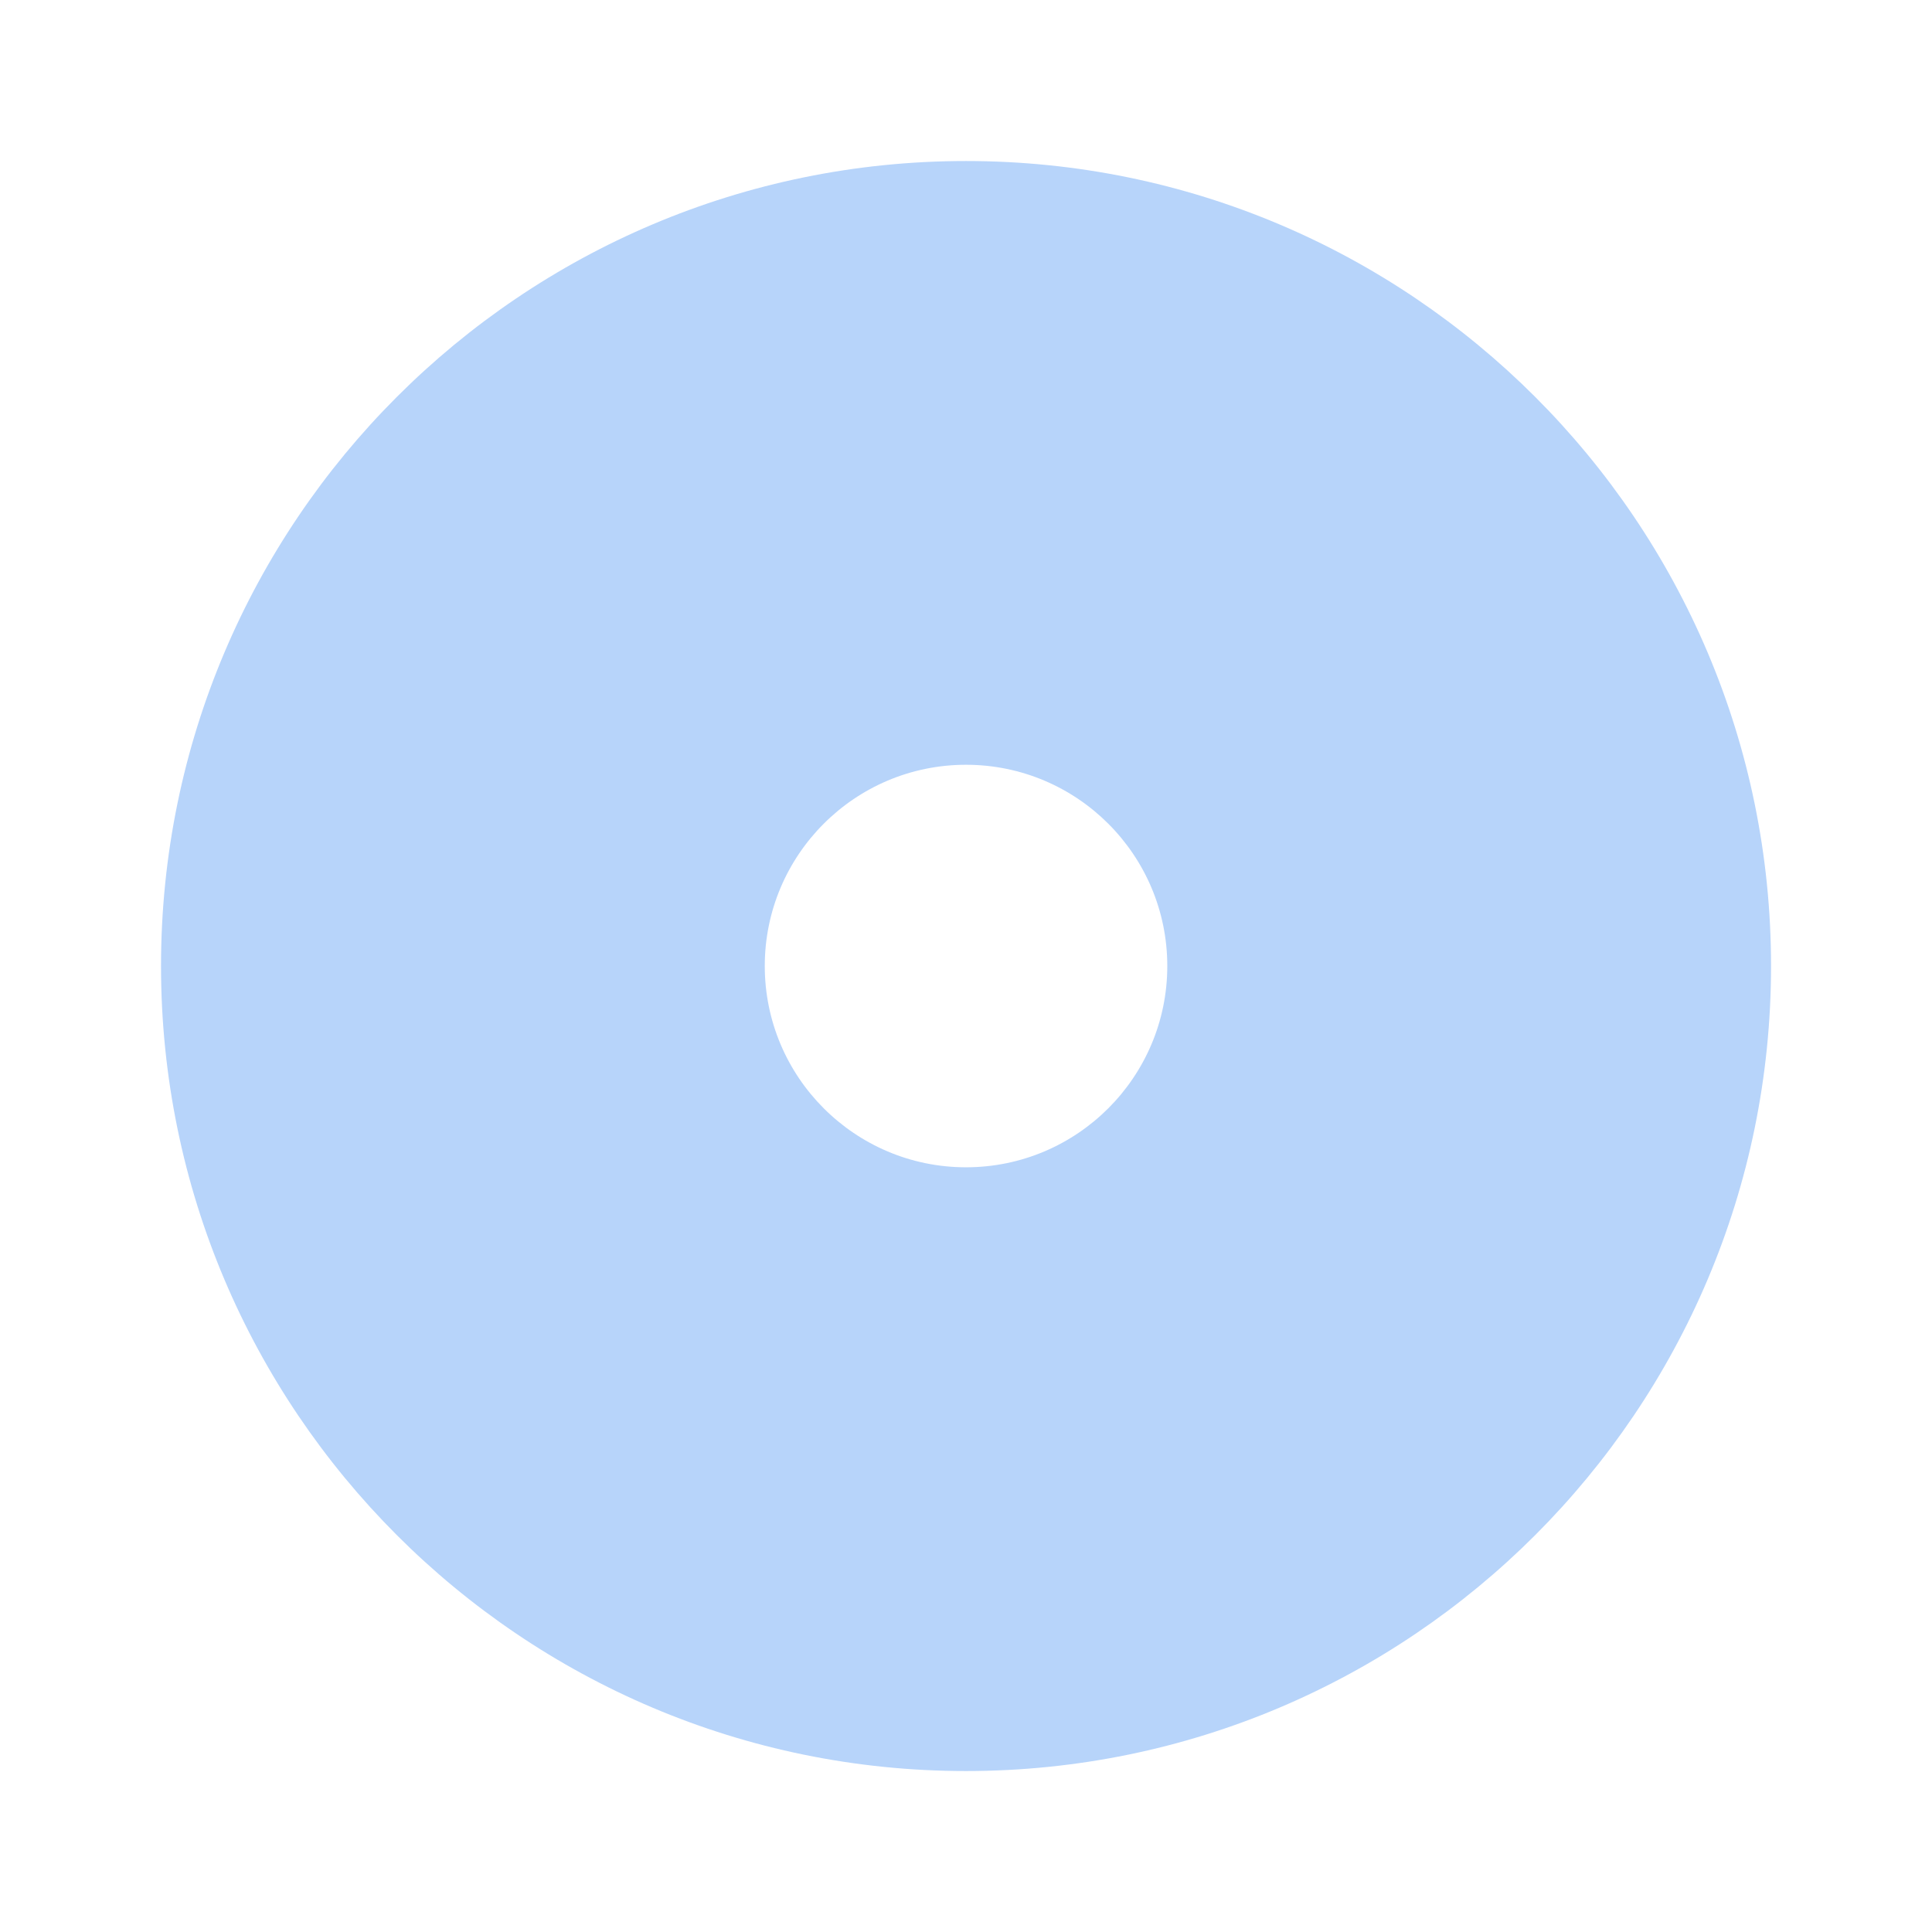 <svg width="32" height="32" viewBox="0 0 32 32" fill="none" xmlns="http://www.w3.org/2000/svg">
<path d="M16 2.667C8.64 2.667 2.667 8.64 2.667 16C2.667 23.36 8.64 29.334 16 29.334C23.36 29.334 29.334 23.36 29.334 16C29.334 8.64 23.36 2.667 16 2.667ZM16 19.334C14.16 19.334 12.667 17.84 12.667 16C12.667 14.16 14.16 12.667 16 12.667C17.84 12.667 19.334 14.16 19.334 16C19.334 17.84 17.84 19.334 16 19.334Z" fill="#B7D4FA"/>
</svg>
